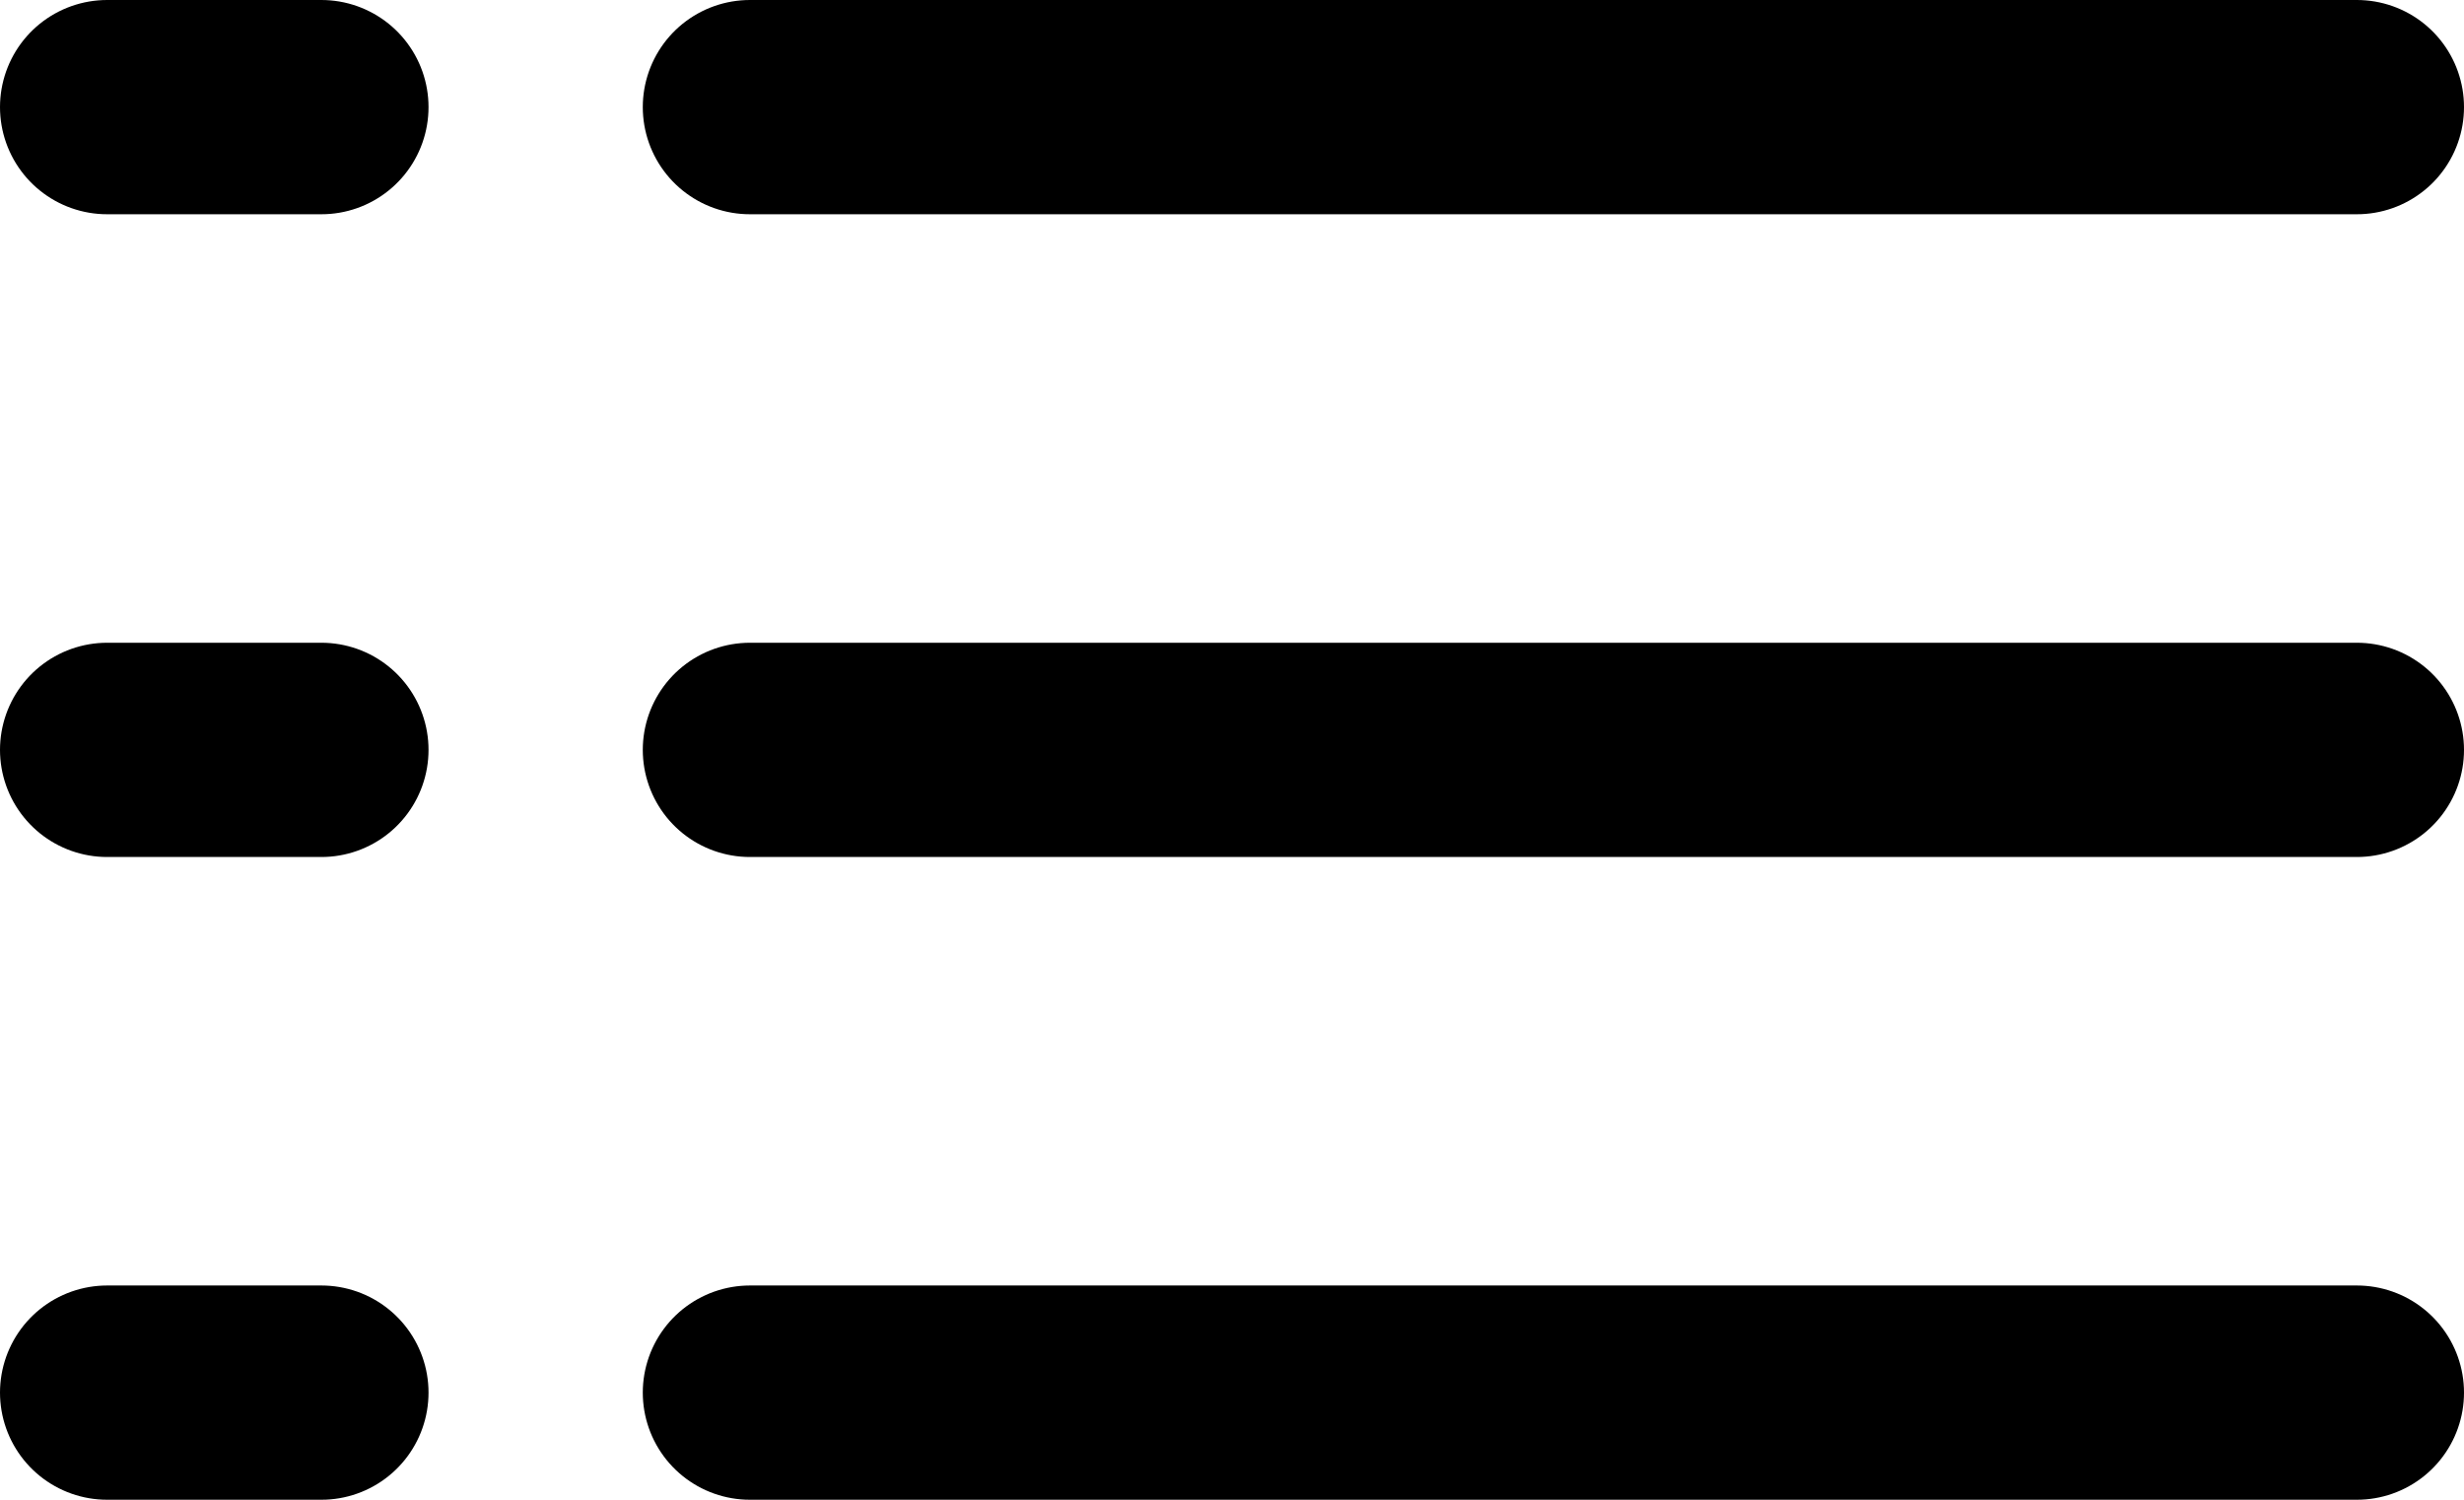 <svg width="23" height="14" viewBox="0 0 23 14" fill="none" xmlns="http://www.w3.org/2000/svg">
<path d="M7 7H22" stroke="black" stroke-width="2" stroke-linecap="round"/>
<path d="M7 1L22 1" stroke="black" stroke-width="2" stroke-linecap="round"/>
<path d="M7 13H22" stroke="black" stroke-width="2" stroke-linecap="round"/>
<path d="M1 7H3" stroke="black" stroke-width="2" stroke-linecap="round"/>
<path d="M1 1H3" stroke="black" stroke-width="2" stroke-linecap="round"/>
<path d="M1 13H3" stroke="black" stroke-width="2" stroke-linecap="round"/>
</svg>
